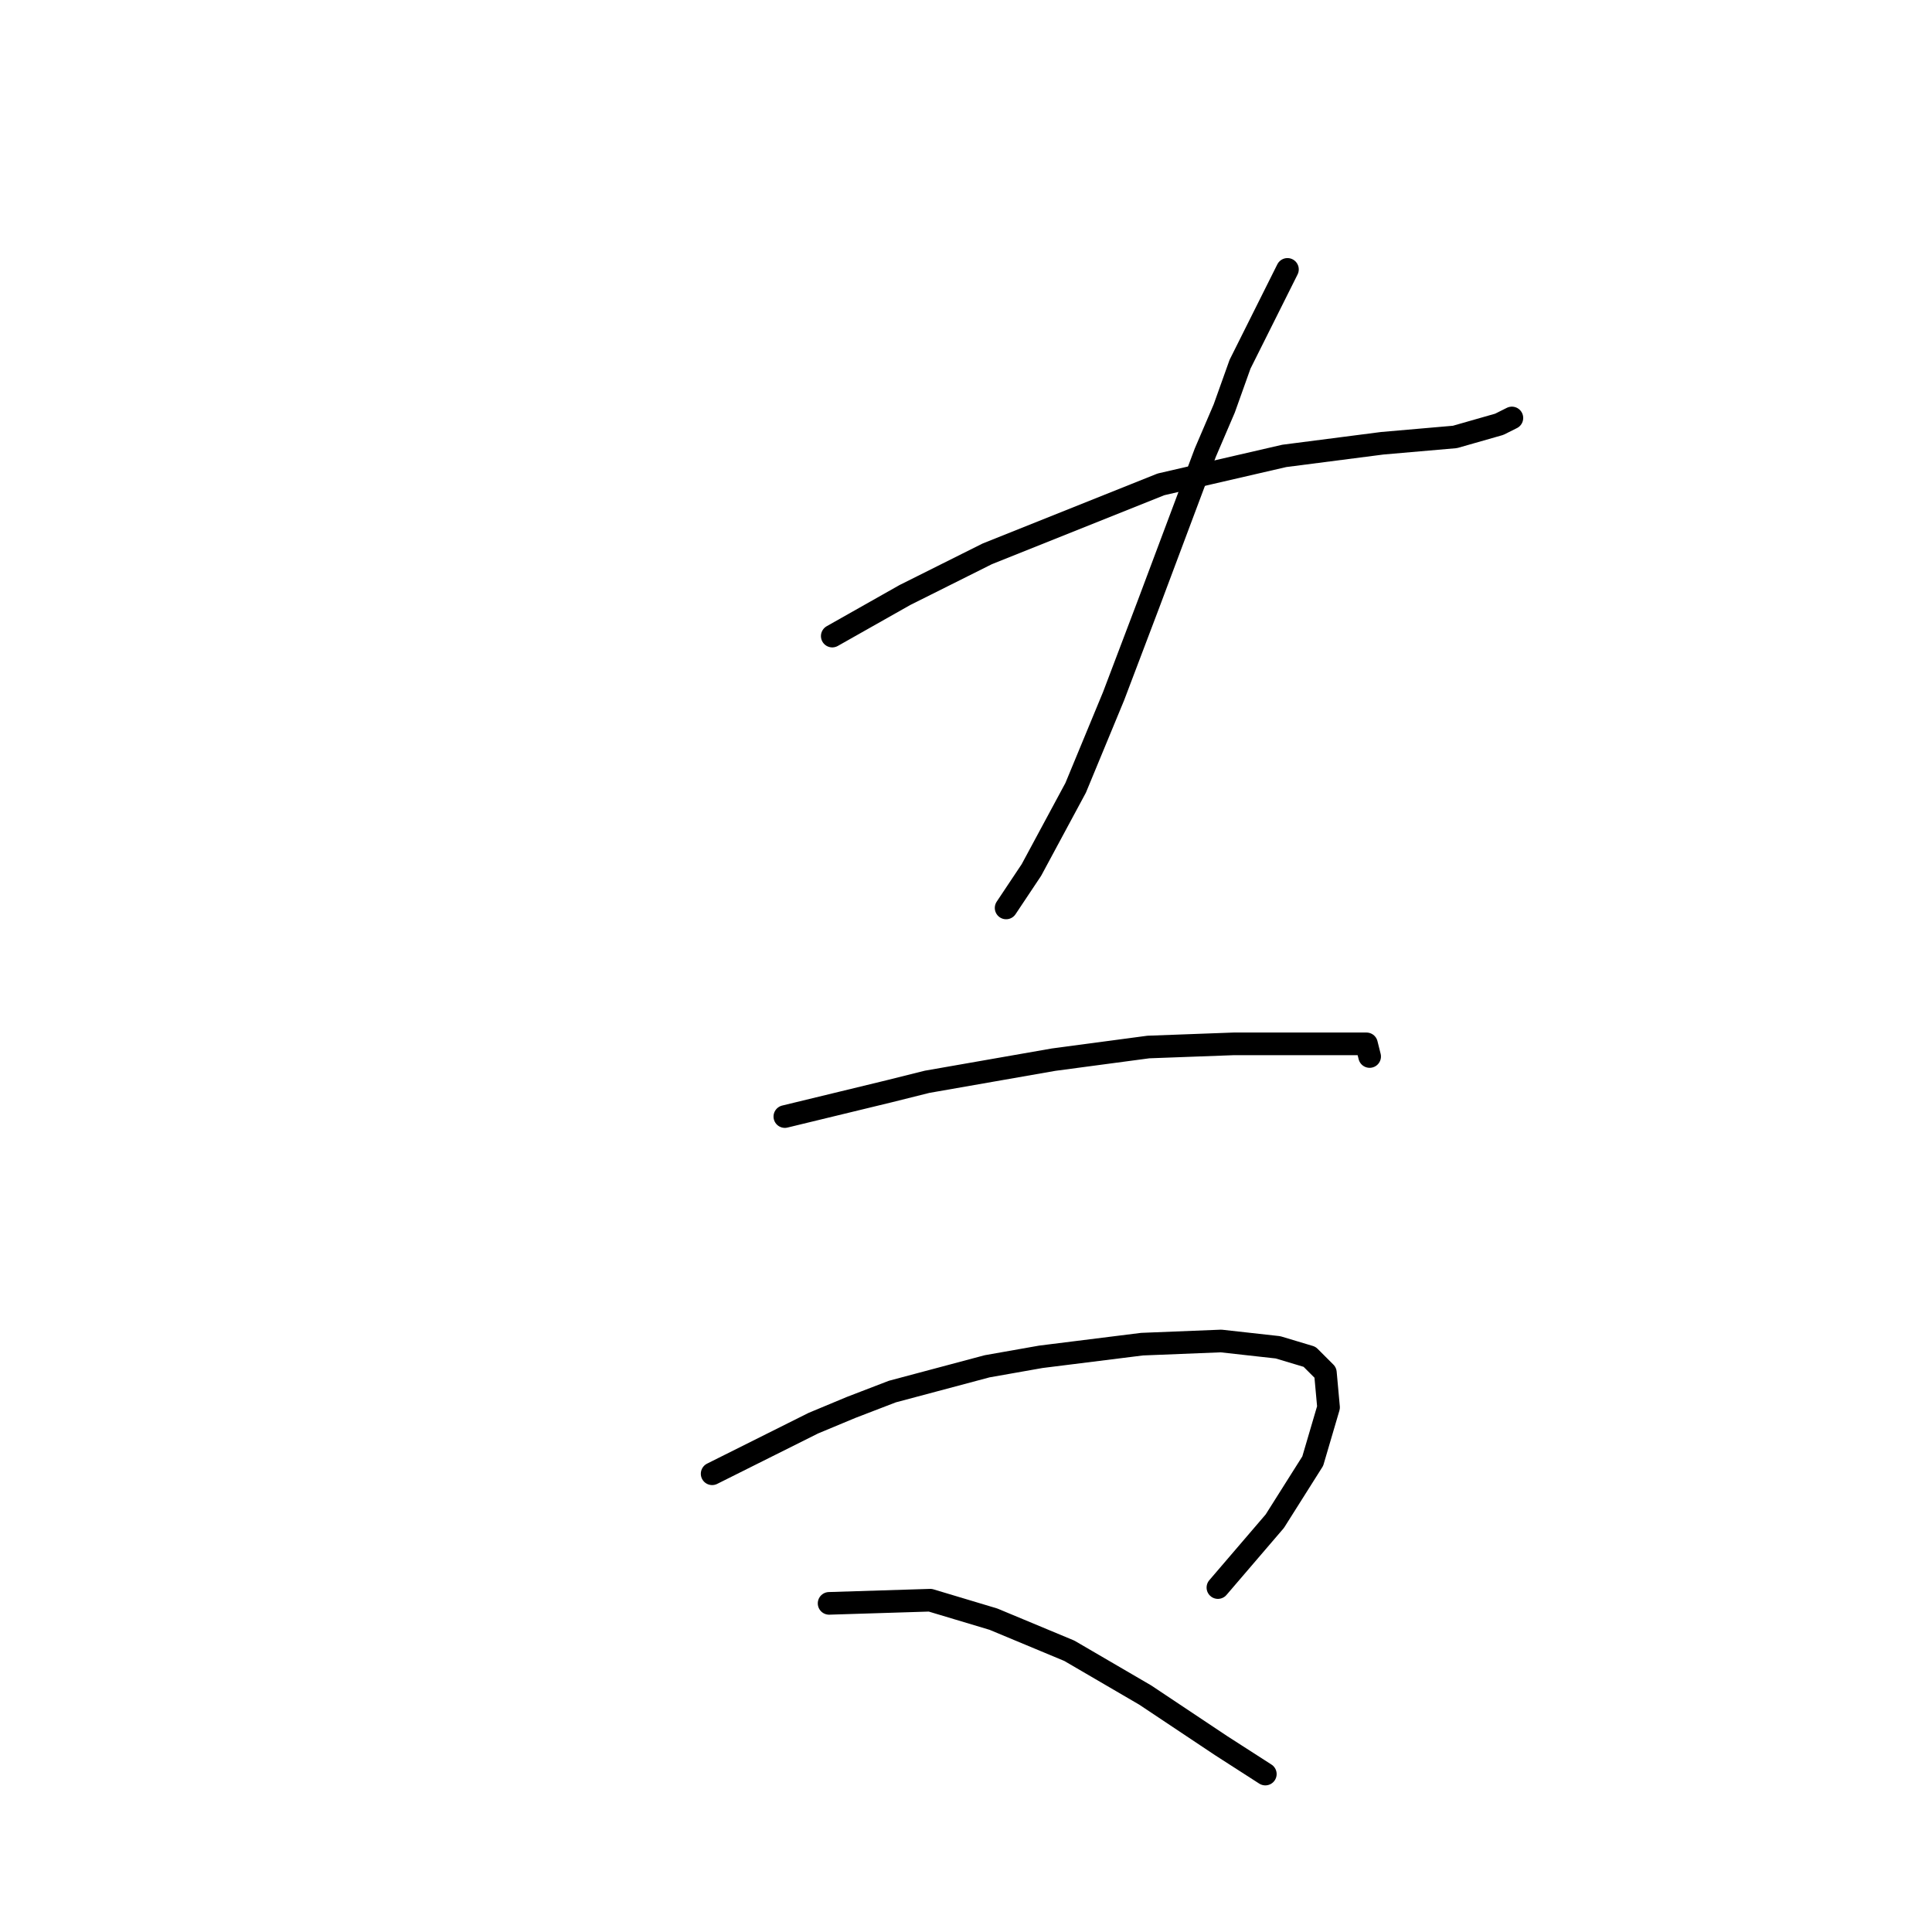<?xml version="1.0" standalone="no"?>
    <svg width="256" height="256" xmlns="http://www.w3.org/2000/svg" version="1.1">
    <polyline stroke="black" stroke-width="3" stroke-linecap="round" fill="transparent" stroke-linejoin="round" points="110.279 84.284 119.912 78.839 124.939 76.326 130.803 73.394 153.84 64.179 170.175 60.409 183.16 58.734 192.793 57.896 198.657 56.221 200.333 55.383 200.333 55.383 " />
        <polyline stroke="black" stroke-width="3" stroke-linecap="round" fill="transparent" stroke-linejoin="round" points="170.594 35.697 164.311 48.262 162.217 54.126 159.704 59.99 152.164 80.095 147.557 92.242 142.531 104.389 136.667 115.279 133.316 120.306 133.316 120.306 " />
        <polyline stroke="black" stroke-width="3" stroke-linecap="round" fill="transparent" stroke-linejoin="round" points="103.996 147.95 117.818 144.599 122.844 143.343 139.599 140.411 152.164 138.735 163.474 138.316 172.688 138.316 178.552 138.316 181.065 138.316 181.484 139.992 181.484 139.992 " />
        <polyline stroke="black" stroke-width="3" stroke-linecap="round" fill="transparent" stroke-linejoin="round" points="94.362 195.281 107.766 188.579 112.792 186.485 118.237 184.391 130.803 181.04 137.923 179.783 151.327 178.108 161.798 177.689 169.338 178.527 173.526 179.783 175.62 181.877 176.039 186.485 173.945 193.605 168.919 201.564 161.379 210.36 161.379 210.36 " />
        <polyline stroke="black" stroke-width="3" stroke-linecap="round" fill="transparent" stroke-linejoin="round" points="109.86 212.454 123.263 212.035 131.64 214.548 141.693 218.737 151.746 224.601 161.798 231.302 167.662 235.072 167.662 235.072 " />
        </svg>